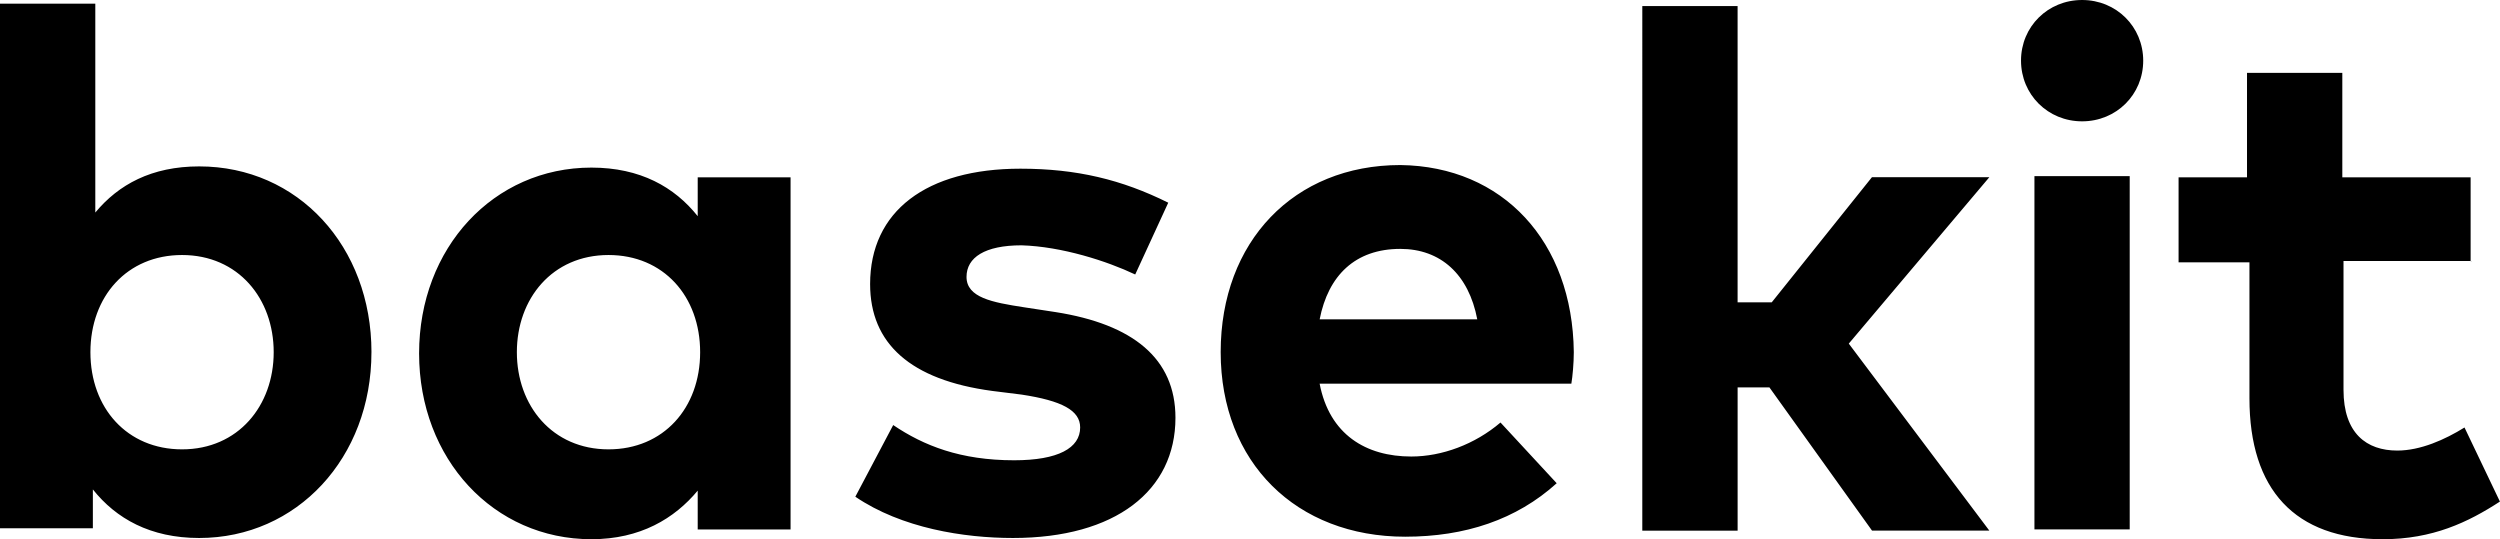 <svg viewBox="0 0 204 44" xmlns="http://www.w3.org/2000/svg"><path d="M30.31 28.74c0 8.62-6.08 15.16-14.058 15.16-3.988 0-6.78-1.585-8.674-3.963v3.17H0V.297h7.777v17.046c1.895-2.28 4.587-3.765 8.475-3.765 8.076 0 14.06 6.54 14.06 15.162zm-22.932 0c0 4.557 2.992 7.927 7.478 7.927 4.587 0 7.478-3.568 7.478-7.928 0-4.37-2.89-7.93-7.478-7.93-4.486 0-7.478 3.37-7.478 7.93zM64.51 43.206h-7.577v-3.17C55.038 42.314 52.246 44 48.258 44c-7.976 0-14.06-6.54-14.06-15.162s6.084-15.162 14.06-15.162c3.988 0 6.78 1.585 8.675 3.964v-3.172h7.577v28.74zM42.176 28.74c0 4.36 2.89 7.927 7.478 7.927 4.487 0 7.478-3.37 7.478-7.928 0-4.56-2.99-7.93-7.478-7.93-4.587 0-7.478 3.56-7.478 7.93zm50.452-6.344c-2.294-1.09-5.983-2.28-9.273-2.378-2.99 0-4.487.99-4.487 2.577 0 1.684 2.094 2.08 4.686 2.477l2.593.396c6.28.99 9.77 3.766 9.77 8.622 0 5.946-4.885 9.81-13.26 9.81-3.988 0-9.073-.792-12.862-3.368l3.09-5.847c2.493 1.684 5.485 2.874 9.872 2.874 3.59 0 5.384-1 5.384-2.68 0-1.39-1.49-2.18-4.78-2.68l-2.39-.298c-6.68-.893-9.97-3.866-9.97-8.72 0-5.948 4.586-9.416 12.263-9.416 4.587 0 8.276.892 12.065 2.775l-2.69 5.846zm35.794 6.343c0 .89-.1 1.98-.2 2.57h-20.54c.8 4.16 3.79 5.943 7.48 5.943 2.492 0 5.184-.99 7.278-2.775l4.586 4.955c-3.29 2.975-7.478 4.363-12.363 4.363-8.874 0-15.056-6.046-15.056-15.064 0-9.02 5.982-15.263 14.657-15.263 8.375.1 14.06 6.244 14.158 15.262zm-20.74-2.68h12.863c-.697-3.67-2.99-5.75-6.28-5.75-3.69 0-5.884 2.18-6.582 5.75zm34.1-1.39h2.793l8.176-10.21h9.58l-11.47 13.58 11.47 15.26h-9.572l-8.376-11.69h-2.593v11.694h-7.778V.494h7.776v24.18zm33.104-19.72c0 2.772-2.194 4.952-4.986 4.952-2.79 0-4.985-2.18-4.985-4.956S167.11 0 169.9 0c2.792 0 4.986 2.18 4.986 4.955zM173.79 43.2h-7.78V14.37h7.774v28.837zm27.91-21.9h-10.47v10.51c0 3.568 1.895 4.956 4.388 4.956 1.895 0 3.89-.892 5.485-1.883l2.89 6.045c-2.59 1.685-5.483 3.072-9.57 3.072-7.18 0-10.868-4.063-10.868-11.495v-11.1h-5.783v-6.937h5.584V5.946h7.777v8.522h10.47v6.838h.1z" fill-rule="evenodd"/></svg>